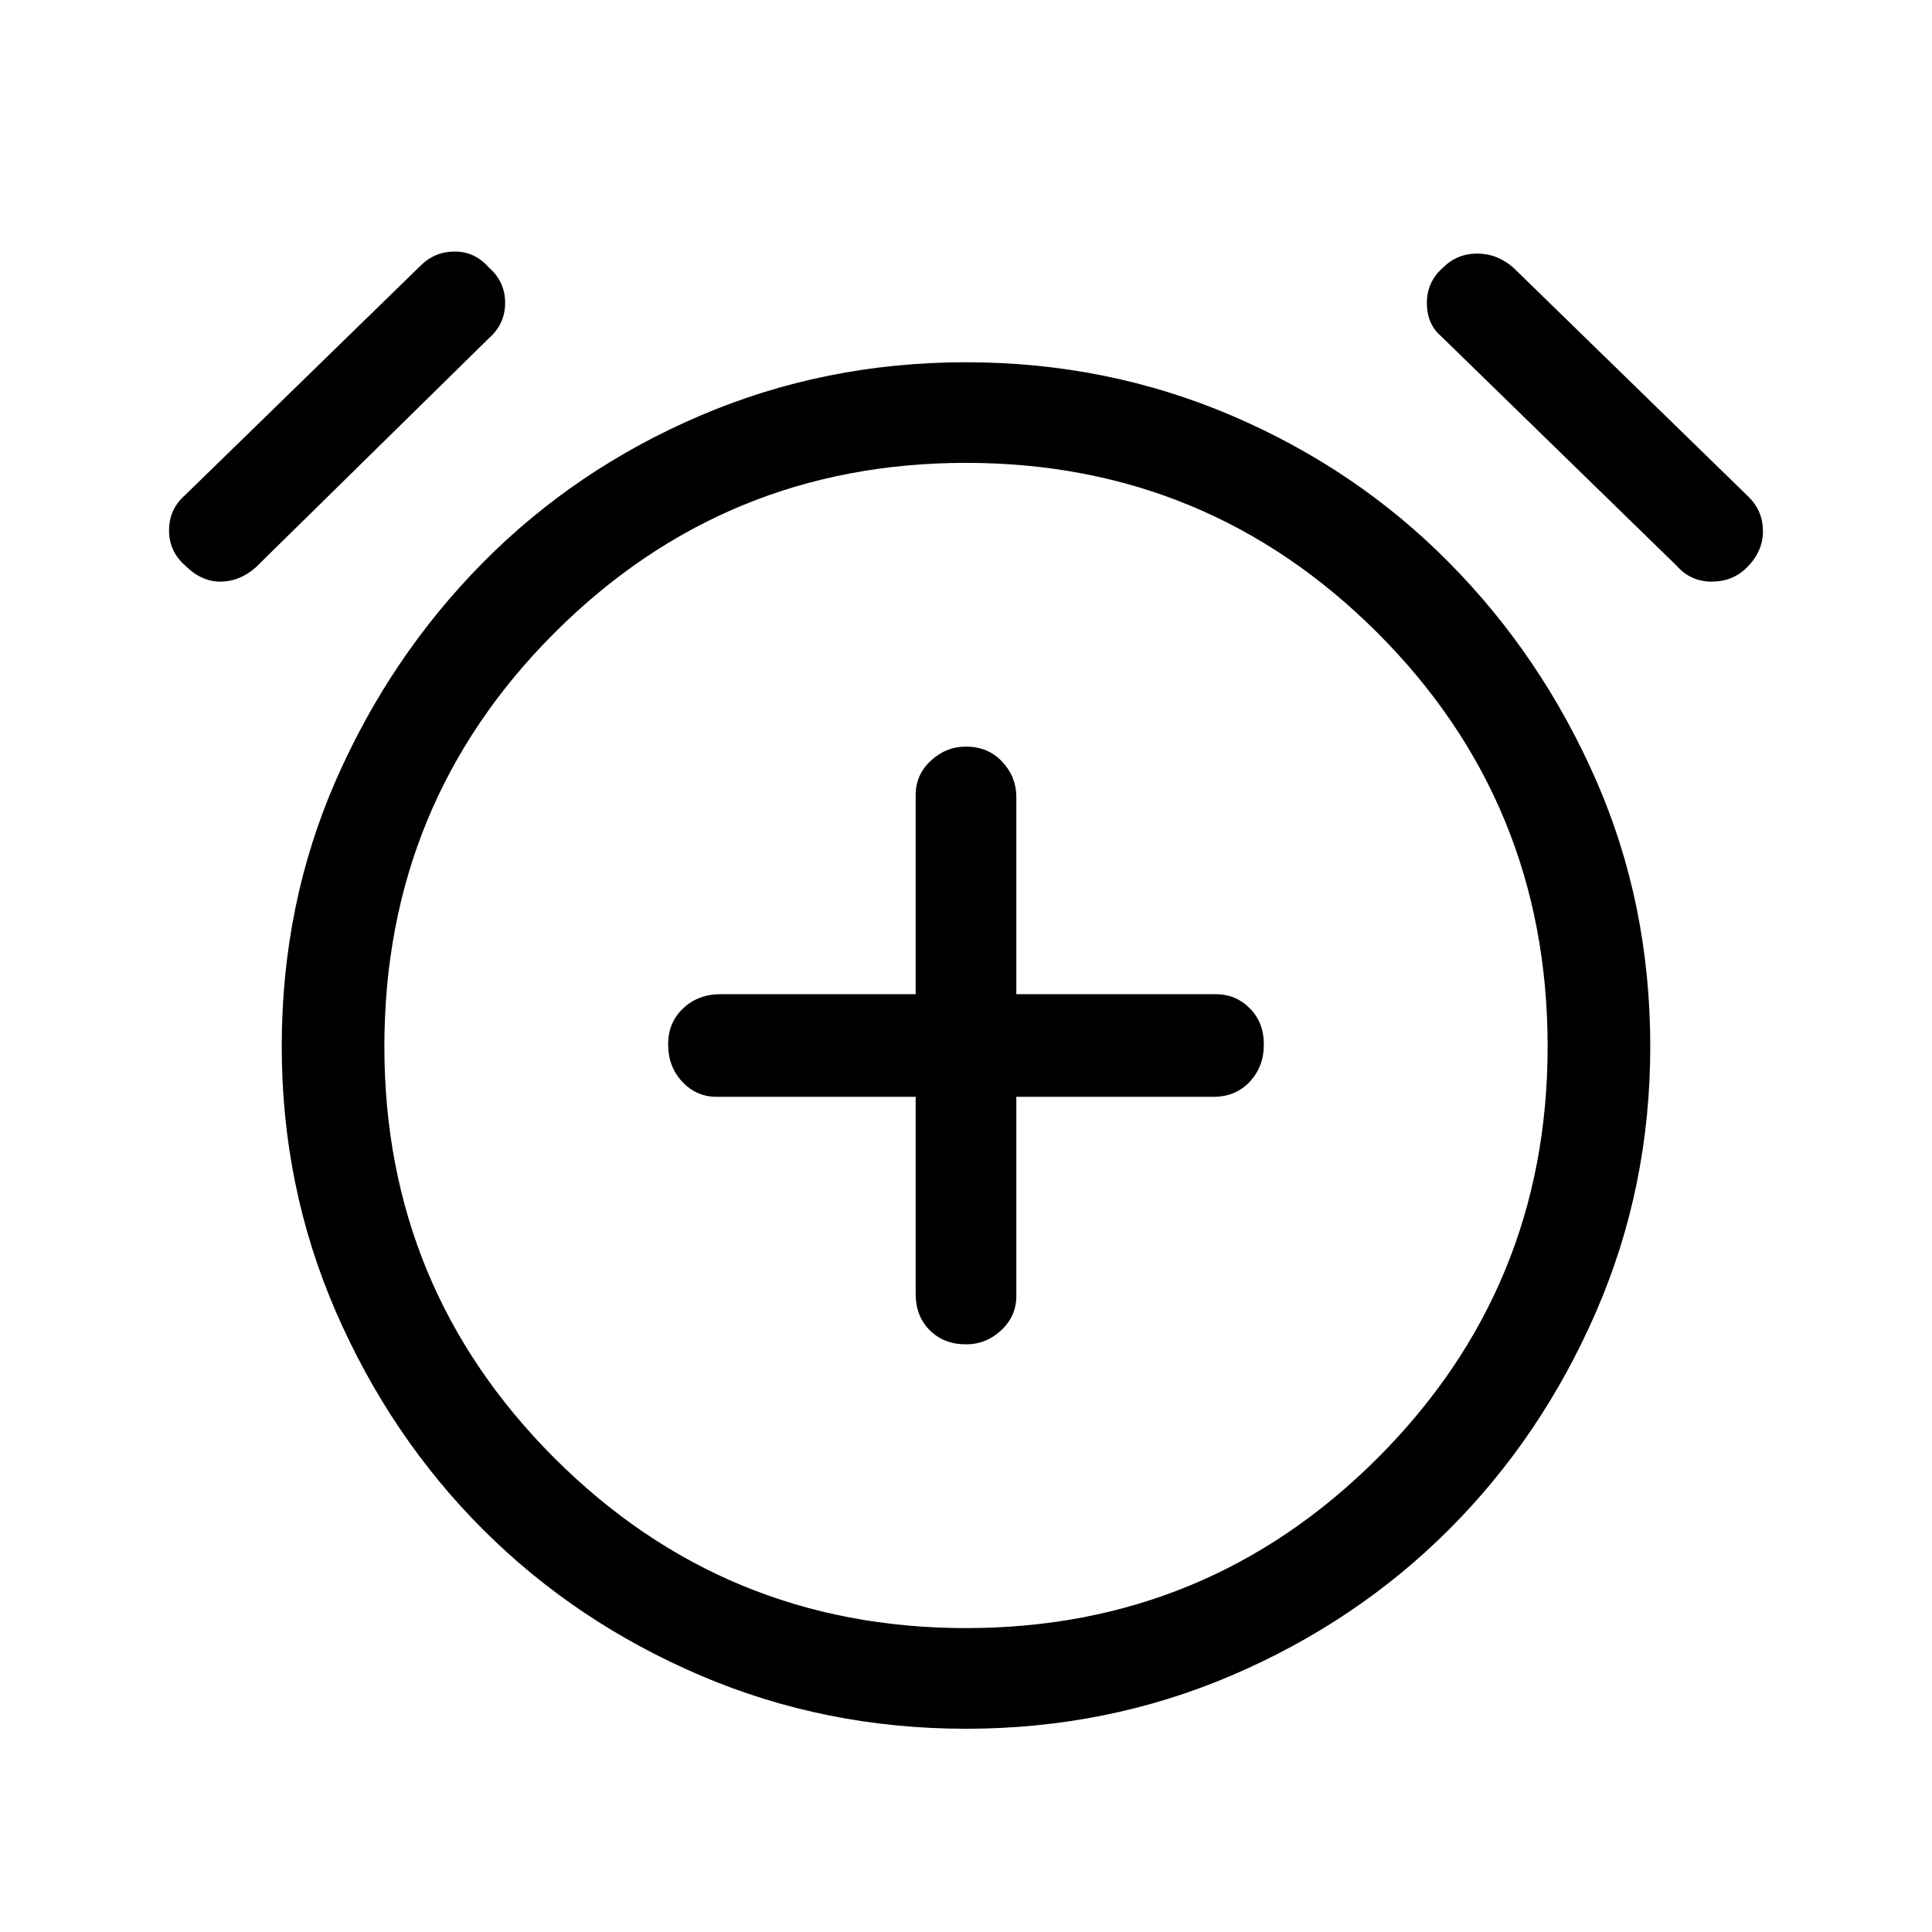 <svg xmlns="http://www.w3.org/2000/svg" height="40" width="40"><path d="M20 27.833Q20.417 27.833 20.729 27.542Q21.042 27.25 21.042 26.833V22.708H25.125Q25.583 22.708 25.875 22.396Q26.167 22.083 26.167 21.625Q26.167 21.167 25.875 20.875Q25.583 20.583 25.167 20.583H21.042V16.5Q21.042 16.083 20.75 15.771Q20.458 15.458 20 15.458Q19.583 15.458 19.271 15.75Q18.958 16.042 18.958 16.458V20.583H14.917Q14.458 20.583 14.146 20.875Q13.833 21.167 13.833 21.625Q13.833 22.083 14.125 22.396Q14.417 22.708 14.833 22.708H18.958V26.792Q18.958 27.25 19.25 27.542Q19.542 27.833 20 27.833ZM20 35.792Q17.083 35.792 14.5 34.688Q11.917 33.583 10 31.667Q8.083 29.75 6.958 27.167Q5.833 24.583 5.833 21.667Q5.833 18.708 6.958 16.146Q8.083 13.583 10 11.646Q11.917 9.708 14.5 8.604Q17.083 7.5 20 7.5Q22.917 7.5 25.5 8.604Q28.083 9.708 30 11.646Q31.917 13.583 33.042 16.146Q34.167 18.708 34.167 21.667Q34.167 24.583 33.042 27.167Q31.917 29.75 30 31.667Q28.083 33.583 25.5 34.688Q22.917 35.792 20 35.792ZM20 21.667Q20 21.667 20 21.667Q20 21.667 20 21.667Q20 21.667 20 21.667Q20 21.667 20 21.667Q20 21.667 20 21.667Q20 21.667 20 21.667Q20 21.667 20 21.667Q20 21.667 20 21.667ZM5.292 11.75Q4.958 12.042 4.562 12.042Q4.167 12.042 3.833 11.708Q3.5 11.417 3.5 10.979Q3.5 10.542 3.833 10.25L8.708 5.5Q9 5.208 9.417 5.208Q9.833 5.208 10.125 5.542Q10.458 5.833 10.458 6.271Q10.458 6.708 10.125 7ZM34.708 11.708 29.833 6.958Q29.542 6.708 29.542 6.271Q29.542 5.833 29.875 5.542Q30.167 5.25 30.583 5.25Q31 5.25 31.333 5.542L36.208 10.292Q36.5 10.583 36.5 11Q36.5 11.417 36.167 11.75Q35.875 12.042 35.438 12.042Q35 12.042 34.708 11.708ZM20 33.708Q25 33.708 28.521 30.188Q32.042 26.667 32.042 21.667Q32.042 16.625 28.521 13.104Q25 9.583 20 9.583Q15 9.583 11.479 13.104Q7.958 16.625 7.958 21.667Q7.958 26.667 11.479 30.188Q15 33.708 20 33.708Z"/></svg>